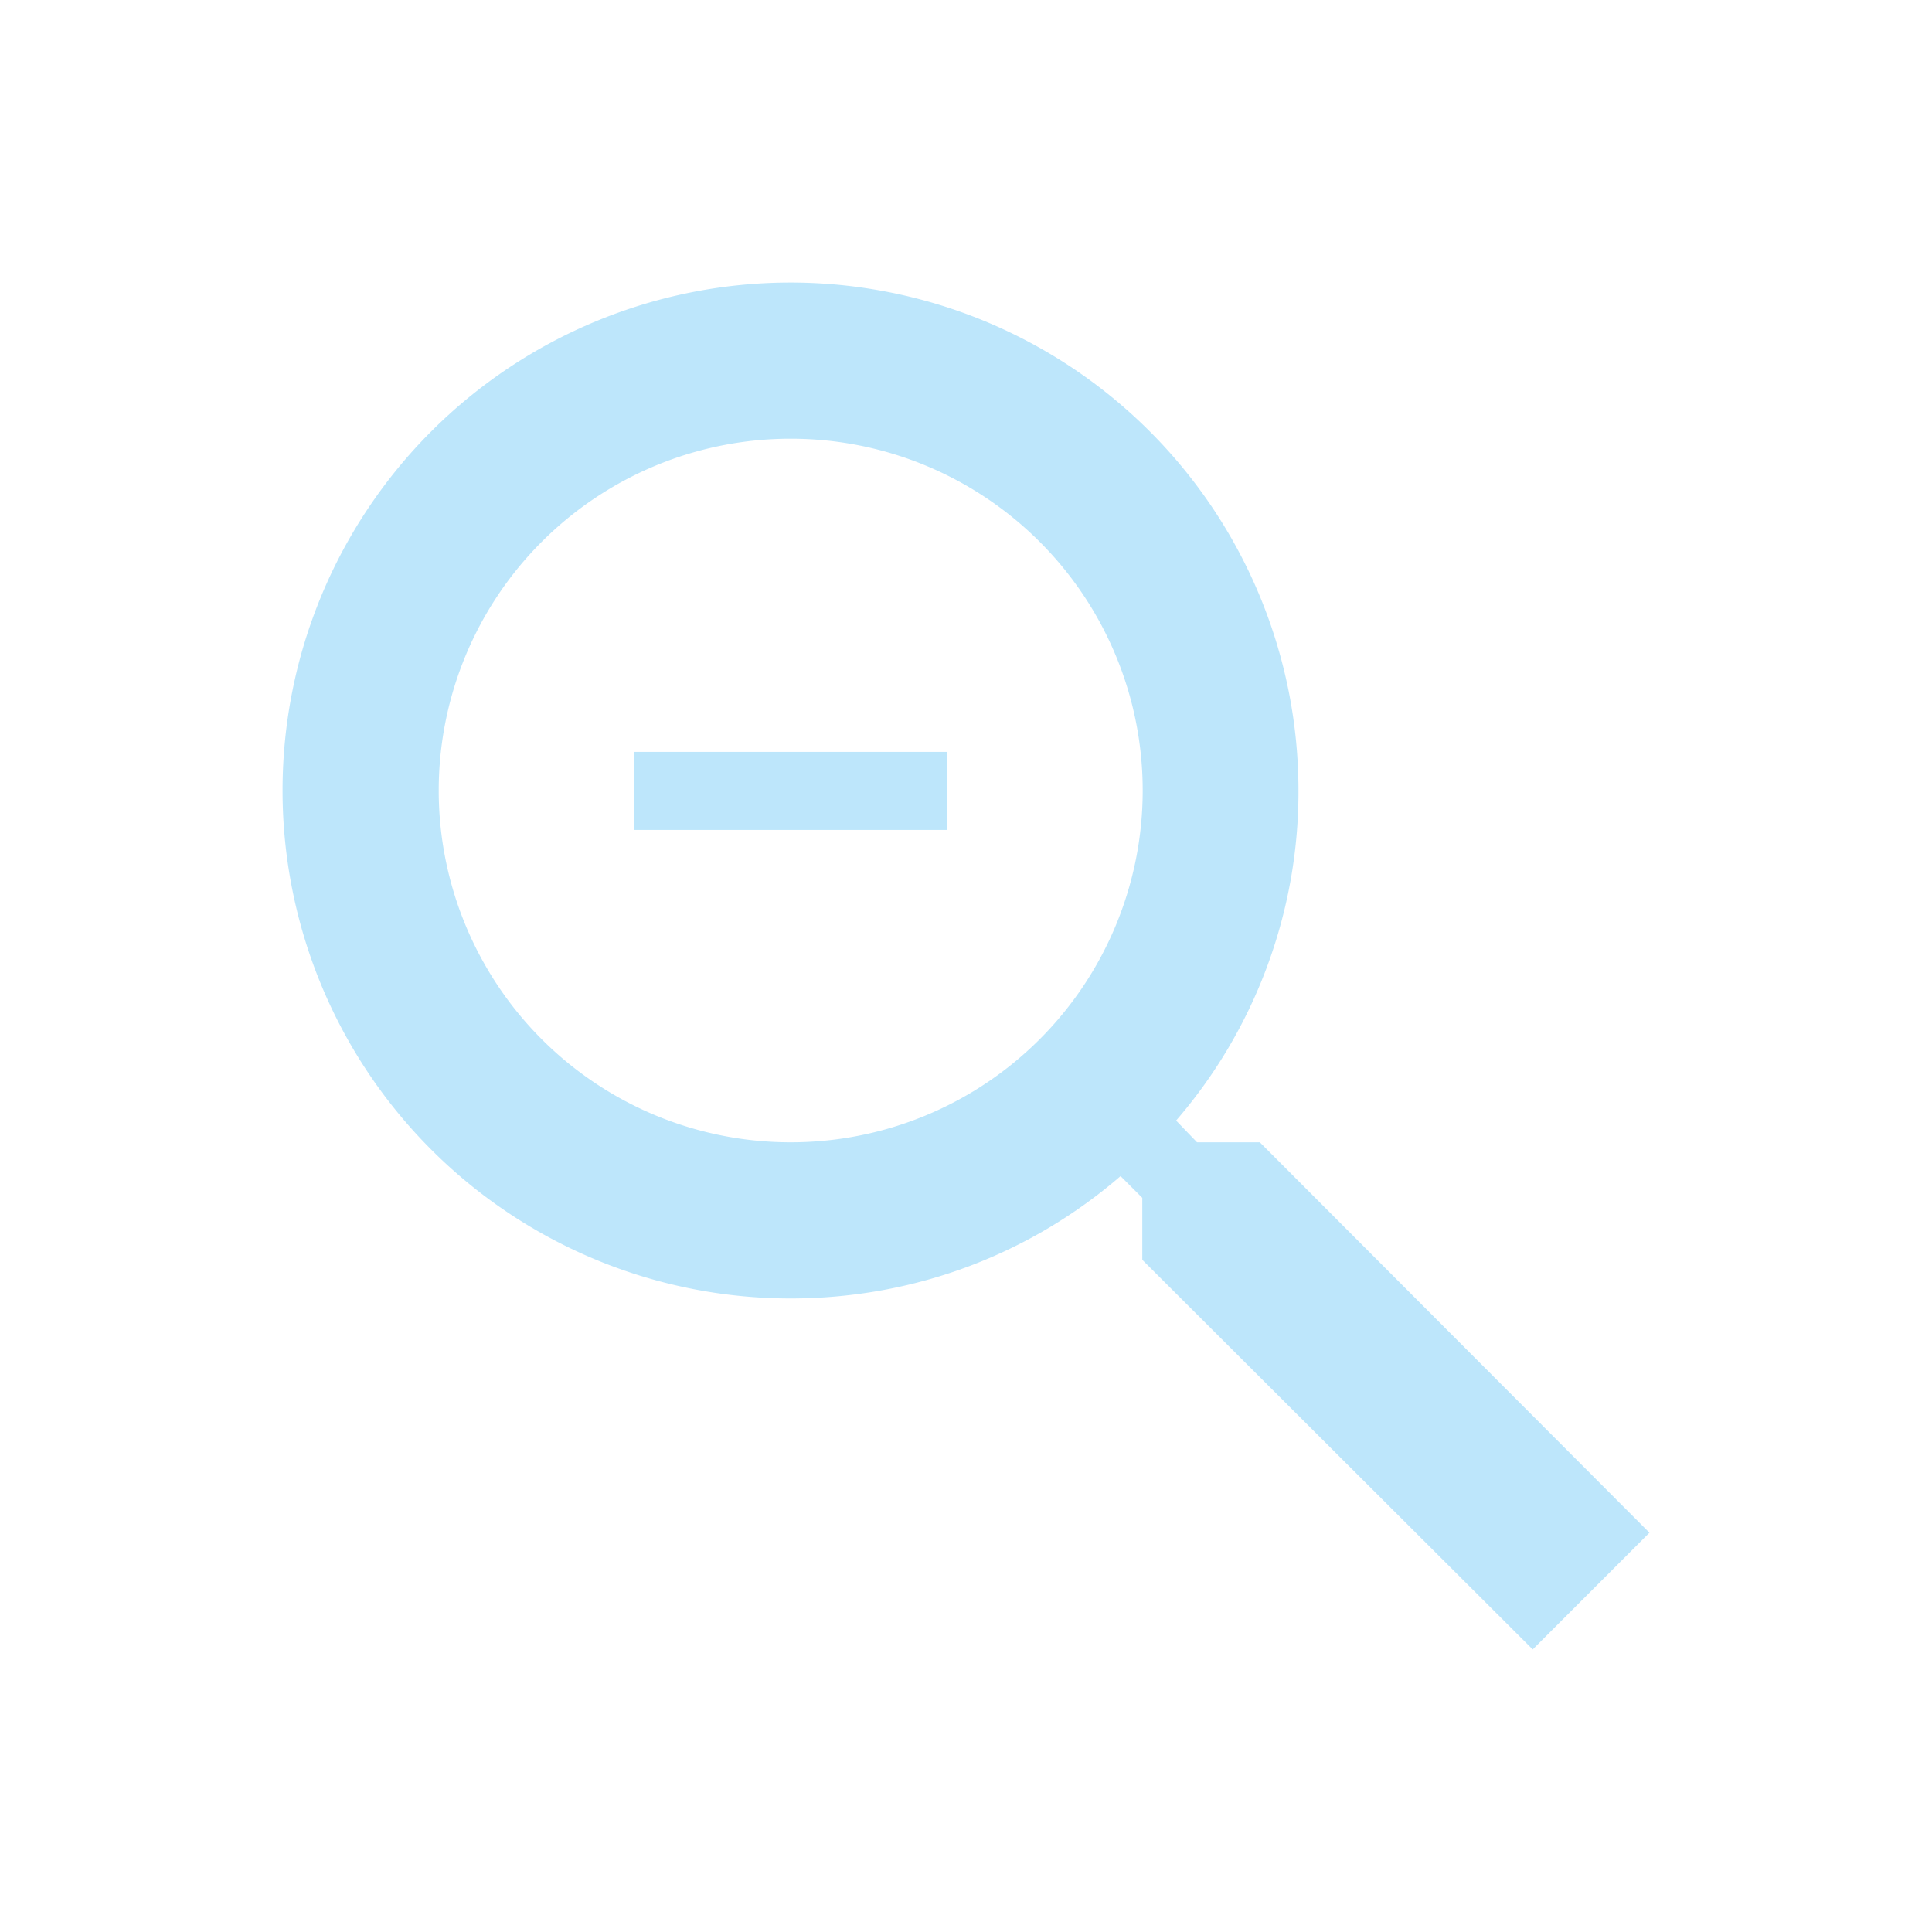 <?xml version="1.0" encoding="UTF-8" standalone="no"?>
<svg
   width="24"
   height="24"
   version="1.1"
   id="svg4"
   sodipodi:docname="zoom-out.svg"
   inkscape:version="0.92.4 (5da689c313, 2019-01-14)"
   xmlns:inkscape="http://www.inkscape.org/namespaces/inkscape"
   xmlns:sodipodi="http://sodipodi.sourceforge.net/DTD/sodipodi-0.dtd"
   xmlns="http://www.w3.org/2000/svg"
   xmlns:svg="http://www.w3.org/2000/svg"
   xmlns:rdf="http://www.w3.org/1999/02/22-rdf-syntax-ns#"
   xmlns:cc="http://creativecommons.org/ns#"
   xmlns:dc="http://purl.org/dc/elements/1.1/">
  <defs
     id="defs8" />
  <sodipodi:namedview
     pagecolor="#ffffff"
     bordercolor="#666666"
     borderopacity="1"
     objecttolerance="10"
     gridtolerance="10"
     guidetolerance="10"
     inkscape:pageopacity="0"
     inkscape:pageshadow="2"
     inkscape:window-width="1078"
     inkscape:window-height="480"
     id="namedview6"
     showgrid="false"
     inkscape:zoom="9.8333333"
     inkscape:cx="-0.81355932"
     inkscape:cy="12"
     inkscape:window-x="0"
     inkscape:window-y="28"
     inkscape:window-maximized="0"
     inkscape:current-layer="svg4"
     inkscape:showpageshadow="0"
     inkscape:pagecheckerboard="0"
     inkscape:deskcolor="#d1d1d1" />
  <path
     d="m 9.82,3.51 a 6.31,6.31 0 1 0 0,12.62 c 1.57,0 3,-0.57 4.1,-1.52 l 0.27,0.27 v 0.77 l 4.85,4.84 1.45,-1.45 -4.84,-4.85 h -0.78 l -0.26,-0.27 a 6.25,6.25 0 0 0 1.52,-4.1 6.31,6.31 0 0 0 -6.3,-6.31 m 0,1.94 a 4.37,4.37 0 1 1 -0.01,8.74 4.37,4.37 0 0 1 0,-8.74 M 7.88,9.34 v 0.97 h 3.88 V 9.34 H 7.88"
     id="path2"
     inkscape:connector-curvature="0"
     style="fill:#bde6fb;fill-opacity:1" />
</svg>
